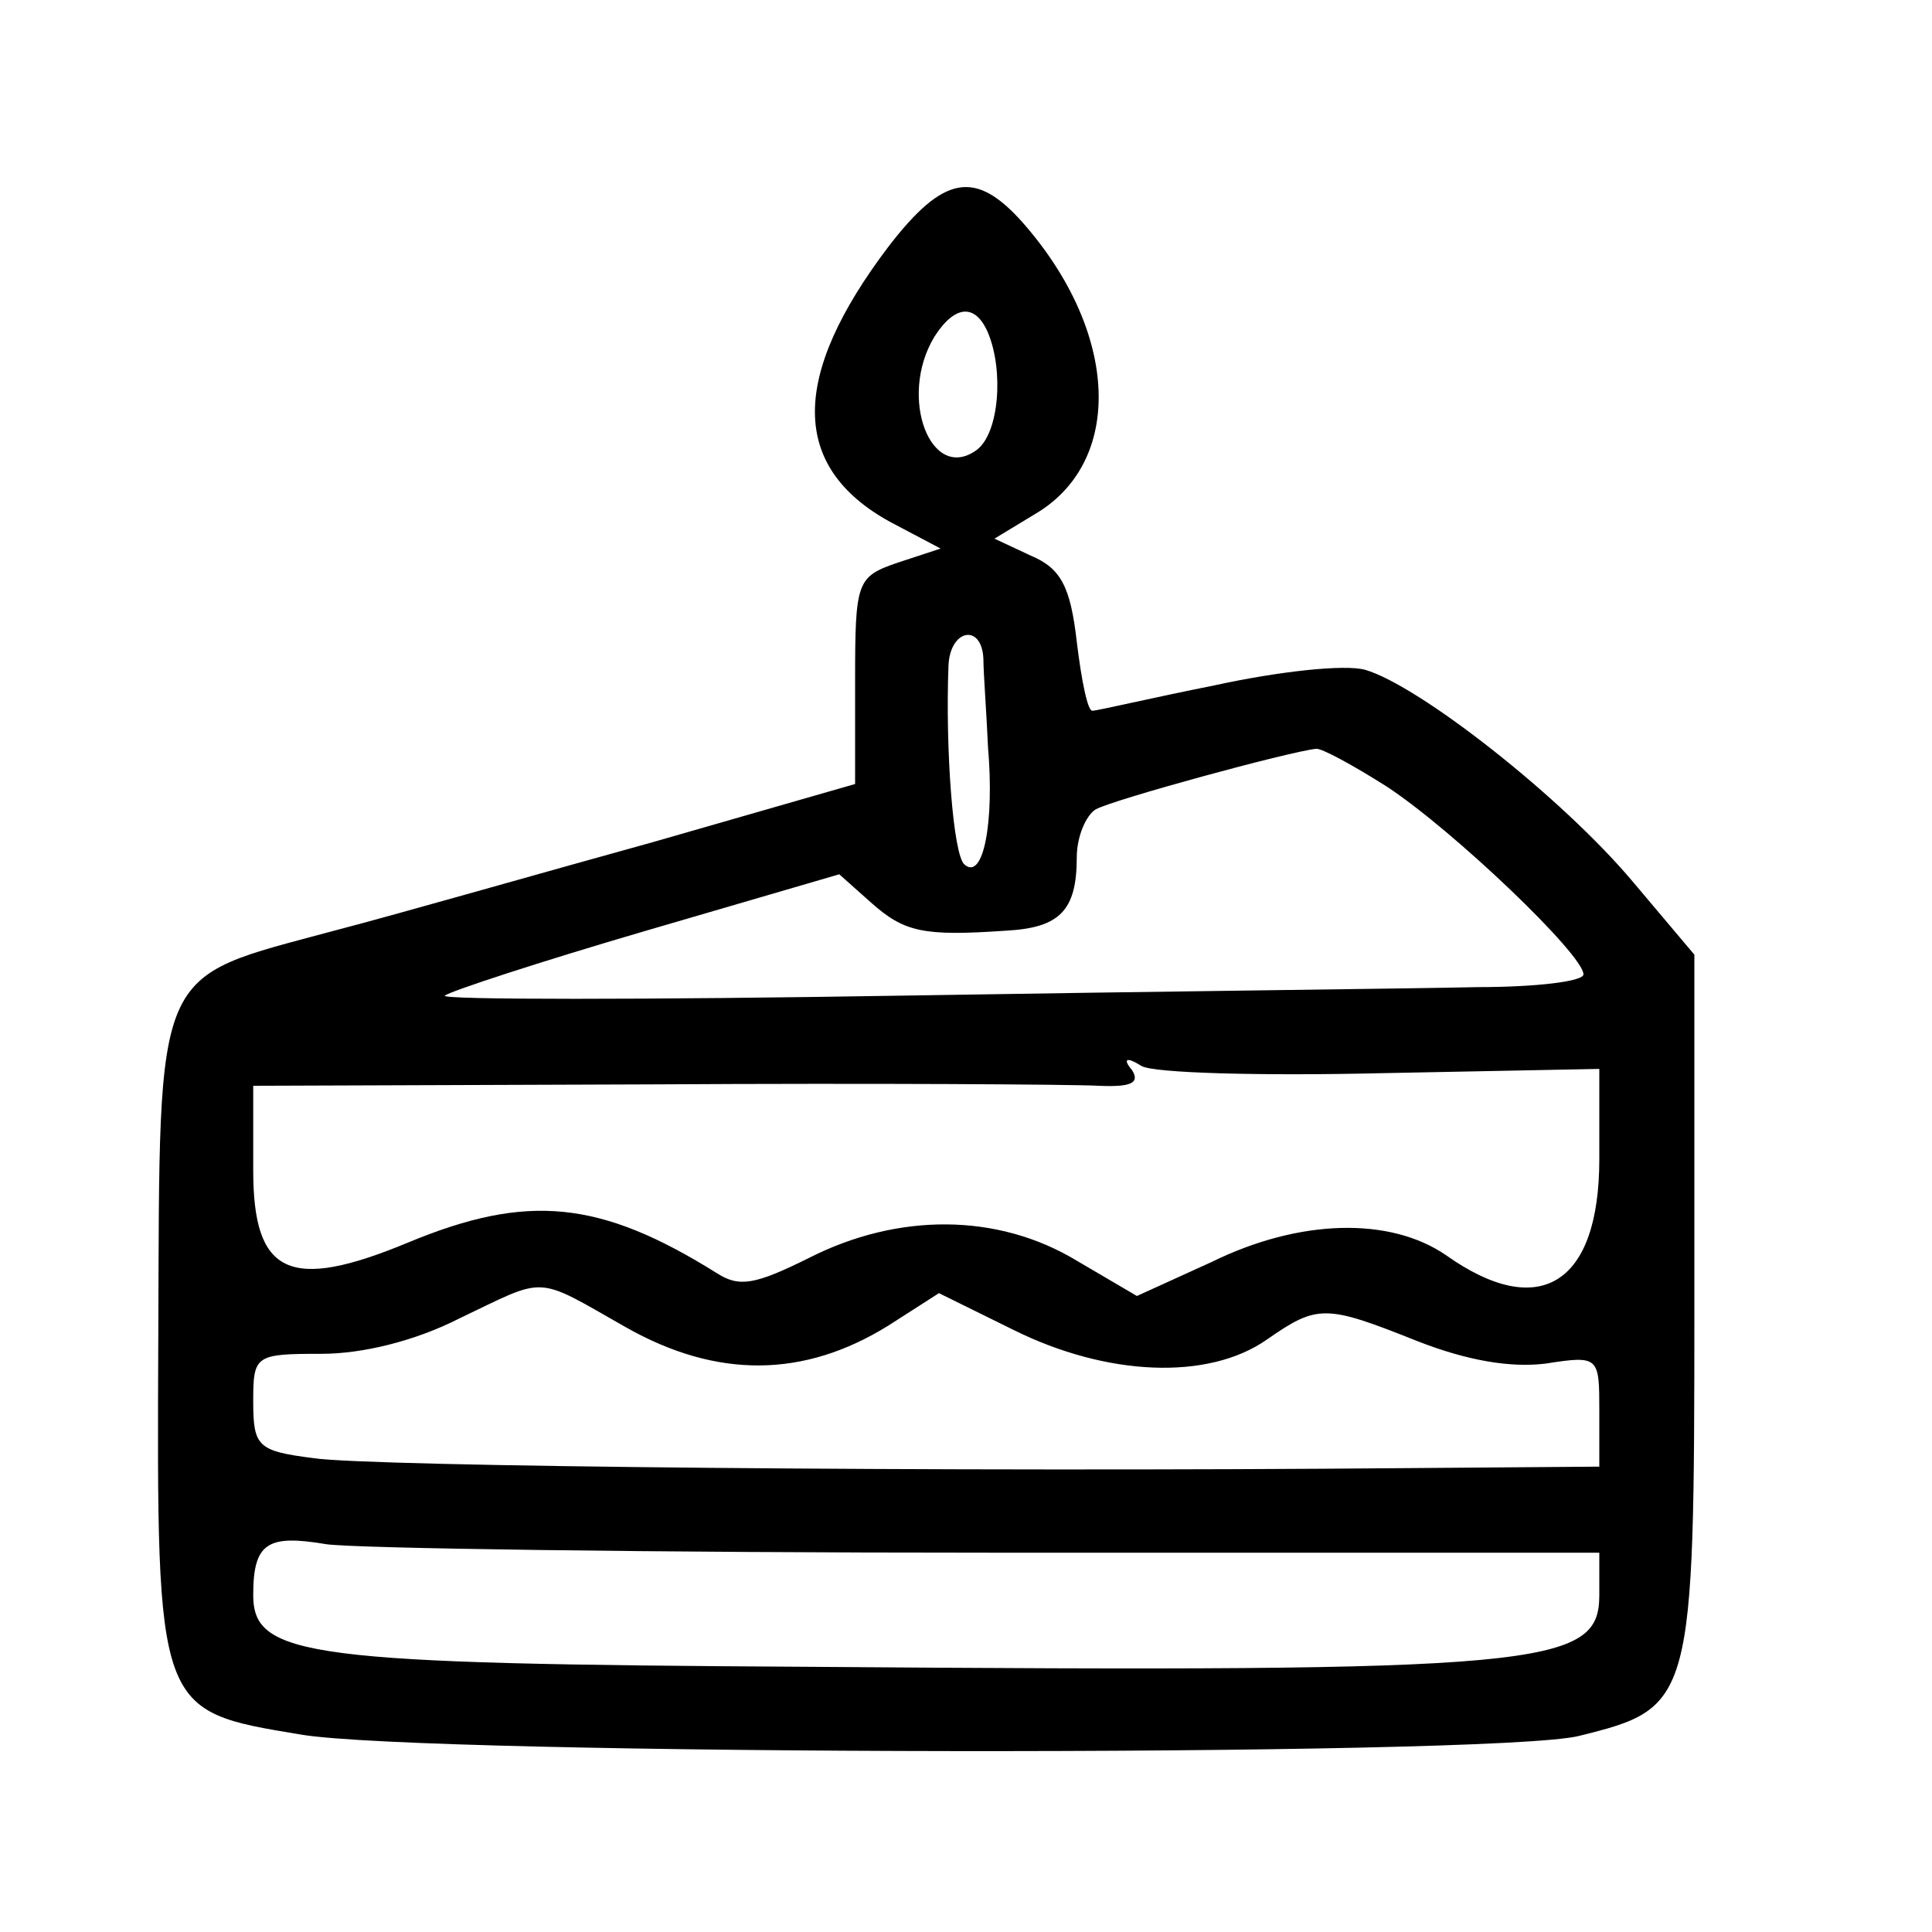 <svg width="15" height="15" viewBox="0 0 15 15" fill="none" xmlns="http://www.w3.org/2000/svg">
<path d="M6.897 1.916C6.135 2.923 6.135 3.624 6.909 4.051L7.303 4.259L6.971 4.368C6.651 4.478 6.639 4.511 6.639 5.288V6.087L5.077 6.536C4.204 6.777 3.098 7.095 2.594 7.226C1.18 7.609 1.241 7.456 1.229 10.379C1.216 13.303 1.216 13.281 2.335 13.467C3.294 13.631 11.594 13.642 12.258 13.478C13.143 13.259 13.155 13.226 13.155 10.138V7.412L12.675 6.843C12.122 6.186 11.016 5.321 10.598 5.2C10.438 5.157 9.934 5.211 9.43 5.321C8.938 5.419 8.52 5.518 8.483 5.518C8.446 5.529 8.397 5.288 8.36 4.982C8.311 4.555 8.237 4.412 8.003 4.314L7.721 4.182L8.028 3.996C8.729 3.591 8.692 2.584 7.942 1.73C7.573 1.314 7.327 1.357 6.897 1.916ZM7.671 2.584C7.794 2.879 7.757 3.361 7.585 3.492C7.229 3.755 6.971 3.087 7.253 2.617C7.413 2.365 7.573 2.354 7.671 2.584ZM7.635 5.113C7.635 5.222 7.659 5.529 7.671 5.803C7.721 6.383 7.635 6.843 7.487 6.711C7.401 6.635 7.339 5.825 7.364 5.168C7.376 4.883 7.622 4.839 7.635 5.113ZM10.77 6.109C11.286 6.449 12.294 7.412 12.294 7.565C12.294 7.62 11.925 7.664 11.471 7.664C11.003 7.675 8.999 7.697 7.007 7.73C5.016 7.763 3.405 7.763 3.454 7.73C3.491 7.697 4.192 7.467 5.016 7.226L6.516 6.788L6.762 7.007C7.02 7.237 7.167 7.27 7.807 7.226C8.225 7.204 8.36 7.073 8.36 6.657C8.36 6.492 8.434 6.328 8.507 6.284C8.643 6.208 10.008 5.836 10.216 5.814C10.253 5.803 10.512 5.945 10.77 6.109ZM10.733 8.332L12.417 8.299V9C12.417 9.974 11.95 10.259 11.225 9.744C10.794 9.449 10.094 9.46 9.405 9.799L8.827 10.062L8.36 9.788C7.745 9.416 6.971 9.416 6.282 9.766C5.864 9.974 5.741 9.996 5.569 9.887C4.659 9.317 4.094 9.263 3.171 9.646C2.249 10.029 1.966 9.898 1.966 9.087V8.43L5.077 8.419C6.774 8.409 8.335 8.419 8.532 8.43C8.778 8.441 8.852 8.409 8.79 8.31C8.716 8.222 8.741 8.2 8.864 8.277C8.962 8.332 9.798 8.354 10.733 8.332ZM4.856 10.303C5.569 10.708 6.245 10.697 6.897 10.292L7.29 10.04L7.868 10.325C8.594 10.686 9.38 10.719 9.835 10.401C10.229 10.127 10.29 10.127 11.003 10.412C11.397 10.566 11.729 10.62 11.999 10.587C12.417 10.522 12.417 10.533 12.417 10.96V11.387L10.979 11.398C7.352 11.43 2.852 11.387 2.434 11.321C2.003 11.266 1.966 11.233 1.966 10.883C1.966 10.522 1.979 10.511 2.495 10.511C2.815 10.511 3.221 10.412 3.565 10.237C4.253 9.909 4.143 9.898 4.856 10.303ZM7.671 12.055H12.417V12.383C12.417 12.941 11.999 12.985 6.27 12.941C2.385 12.919 1.966 12.865 1.966 12.383C1.966 11.978 2.077 11.912 2.532 11.989C2.753 12.022 5.065 12.055 7.671 12.055Z" fill="currentColor"/>
</svg>
